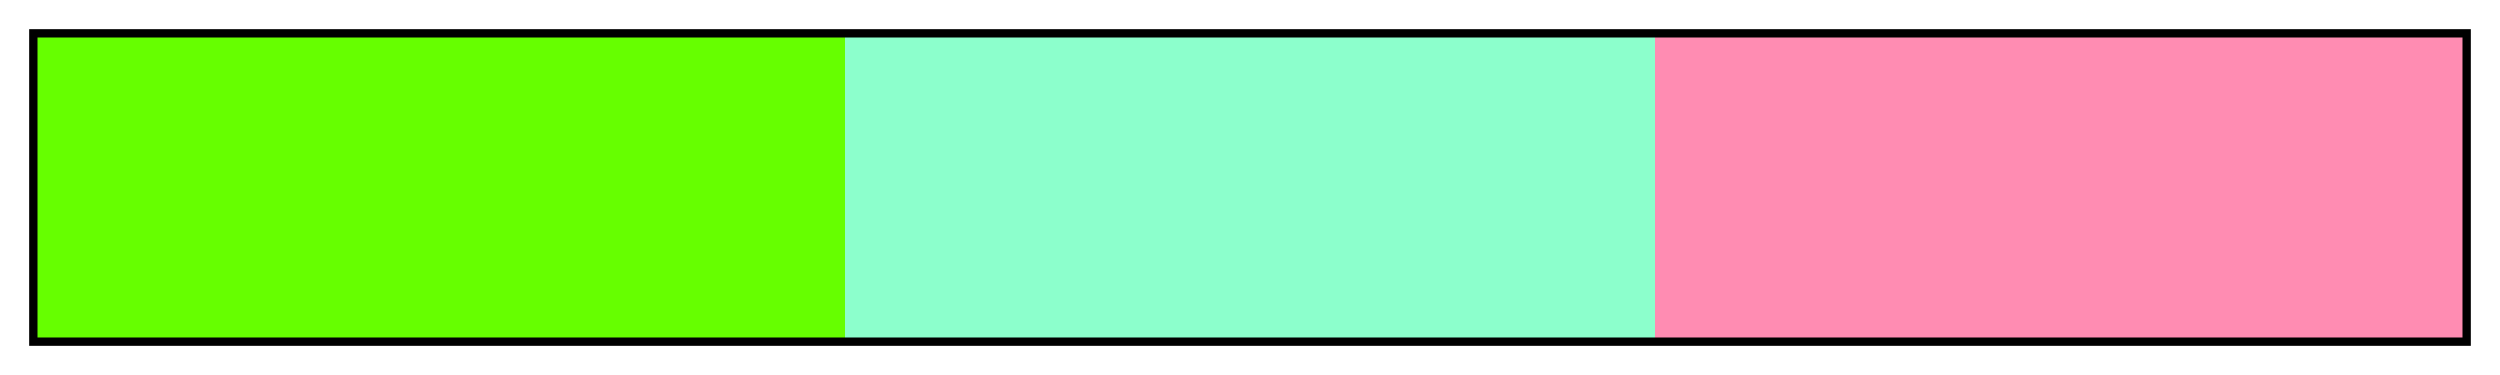 <?xml version="1.0" encoding="UTF-8"?>
<svg xmlns="http://www.w3.org/2000/svg" version="1.1" width="300px" height="45px" viewBox="0 0 300 45">
  <g>
    <defs>
      <linearGradient id="Pink Split 03a" gradientUnits="objectBoundingBox" spreadMethod="pad" x1="0%" x2="100%" y1="0%" y2="0%">
        <stop offset="0.00%" stop-color="rgb(102,255,0)" stop-opacity="1"/>
        <stop offset="16.67%" stop-color="rgb(102,255,0)" stop-opacity="1"/>
        <stop offset="33.33%" stop-color="rgb(102,255,0)" stop-opacity="1"/>
        <stop offset="33.33%" stop-color="rgb(140,255,204)" stop-opacity="1"/>
        <stop offset="50.00%" stop-color="rgb(140,255,204)" stop-opacity="1"/>
        <stop offset="66.67%" stop-color="rgb(140,255,204)" stop-opacity="1"/>
        <stop offset="66.67%" stop-color="rgb(255,140,178)" stop-opacity="1"/>
        <stop offset="83.33%" stop-color="rgb(255,140,178)" stop-opacity="1"/>
        <stop offset="100.00%" stop-color="rgb(255,140,178)" stop-opacity="1"/>
      </linearGradient>
    </defs>
    <rect fill="url(#Pink Split 03a)" x="4" y="4" width="292" height="37" stroke="black" stroke-width="1"/>
  </g>
</svg>
